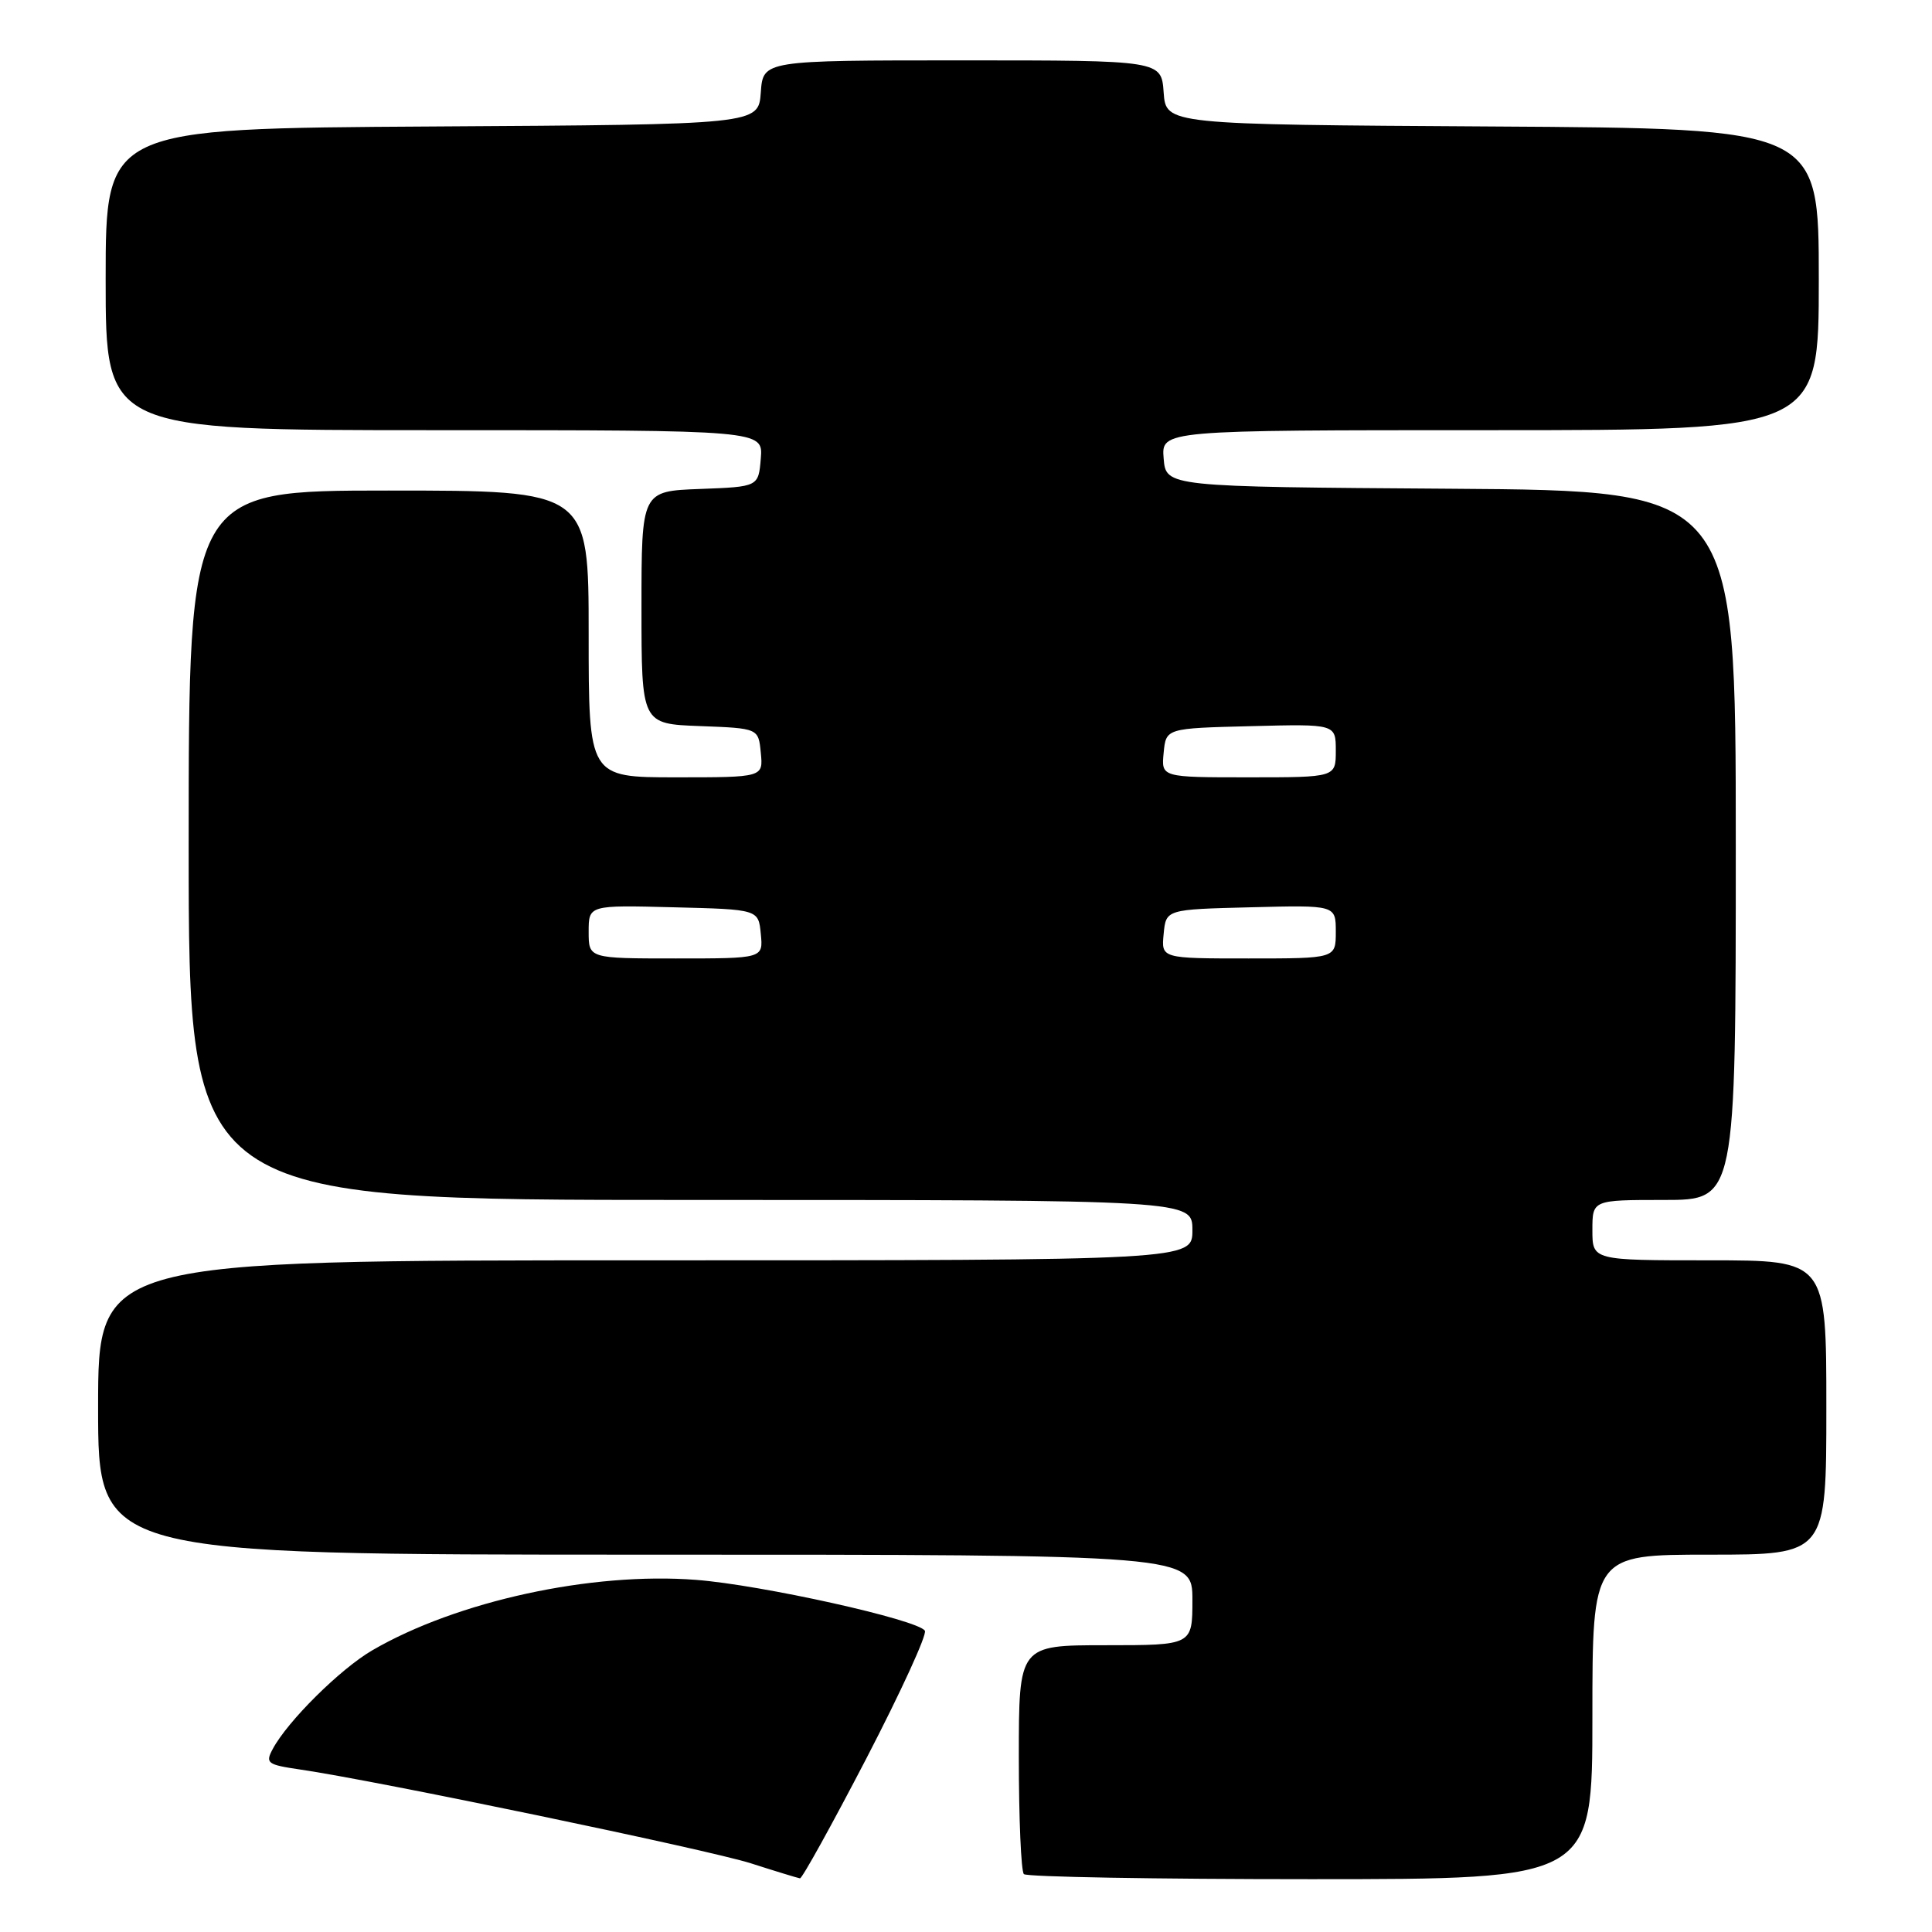 <?xml version="1.0" encoding="UTF-8" standalone="no"?>
<!DOCTYPE svg PUBLIC "-//W3C//DTD SVG 1.1//EN" "http://www.w3.org/Graphics/SVG/1.1/DTD/svg11.dtd" >
<svg xmlns="http://www.w3.org/2000/svg" xmlns:xlink="http://www.w3.org/1999/xlink" version="1.1" viewBox="0 0 256 256">
 <g >
 <path fill="currentColor"
d=" M 114.81 232.98 C 119.37 224.18 122.86 216.58 122.55 216.08 C 121.65 214.62 100.87 210.00 92.22 209.34 C 78.39 208.27 60.53 212.16 49.34 218.67 C 45.10 221.13 38.11 228.06 36.14 231.75 C 35.13 233.63 35.41 233.83 39.77 234.47 C 49.86 235.94 93.81 245.09 99.50 246.90 C 102.80 247.96 105.72 248.85 106.00 248.89 C 106.28 248.93 110.24 241.77 114.81 232.98 Z  M 211.00 227.50 C 211.00 206.00 211.00 206.00 226.50 206.00 C 242.00 206.00 242.00 206.00 242.00 186.50 C 242.00 167.00 242.00 167.00 226.50 167.00 C 211.00 167.00 211.00 167.00 211.00 163.00 C 211.00 159.00 211.00 159.00 220.50 159.00 C 230.00 159.00 230.00 159.00 230.00 112.01 C 230.00 65.02 230.00 65.02 192.25 64.76 C 154.50 64.50 154.50 64.50 154.19 60.75 C 153.88 57.00 153.88 57.00 197.44 57.00 C 241.00 57.00 241.00 57.00 241.00 37.01 C 241.00 17.02 241.00 17.02 197.75 16.76 C 154.50 16.50 154.50 16.50 154.19 12.25 C 153.89 8.00 153.89 8.00 127.50 8.00 C 101.11 8.00 101.11 8.00 100.81 12.25 C 100.50 16.50 100.50 16.50 57.25 16.76 C 14.00 17.02 14.00 17.02 14.00 37.01 C 14.00 57.00 14.00 57.00 57.56 57.00 C 101.12 57.00 101.12 57.00 100.81 60.75 C 100.50 64.50 100.50 64.50 92.75 64.79 C 85.00 65.08 85.00 65.08 85.00 80.50 C 85.00 95.92 85.00 95.92 92.75 96.21 C 100.50 96.50 100.50 96.50 100.81 99.75 C 101.13 103.00 101.13 103.00 89.56 103.00 C 78.00 103.00 78.00 103.00 78.00 84.00 C 78.00 65.00 78.00 65.00 51.50 65.00 C 25.00 65.00 25.00 65.00 25.00 112.00 C 25.00 159.00 25.00 159.00 91.50 159.00 C 158.00 159.00 158.00 159.00 158.00 163.00 C 158.00 167.00 158.00 167.00 85.50 167.00 C 13.00 167.00 13.00 167.00 13.00 186.50 C 13.00 206.00 13.00 206.00 85.50 206.00 C 158.00 206.00 158.00 206.00 158.00 212.00 C 158.00 218.00 158.00 218.00 146.50 218.00 C 135.00 218.00 135.00 218.00 135.00 232.83 C 135.00 240.99 135.30 247.97 135.67 248.33 C 136.03 248.70 153.13 249.00 173.67 249.00 C 211.00 249.00 211.00 249.00 211.00 227.50 Z  M 78.00 123.47 C 78.00 119.93 78.00 119.93 89.25 120.22 C 100.50 120.50 100.50 120.50 100.81 123.75 C 101.13 127.00 101.13 127.00 89.56 127.00 C 78.00 127.00 78.00 127.00 78.00 123.47 Z  M 154.19 123.75 C 154.50 120.50 154.50 120.50 165.75 120.22 C 177.00 119.93 177.00 119.93 177.00 123.47 C 177.00 127.00 177.00 127.00 165.44 127.00 C 153.87 127.00 153.87 127.00 154.19 123.75 Z  M 154.19 99.75 C 154.50 96.50 154.50 96.50 165.75 96.22 C 177.00 95.93 177.00 95.93 177.00 99.47 C 177.00 103.00 177.00 103.00 165.44 103.00 C 153.87 103.00 153.87 103.00 154.19 99.75 Z "/>
</g>
</svg>